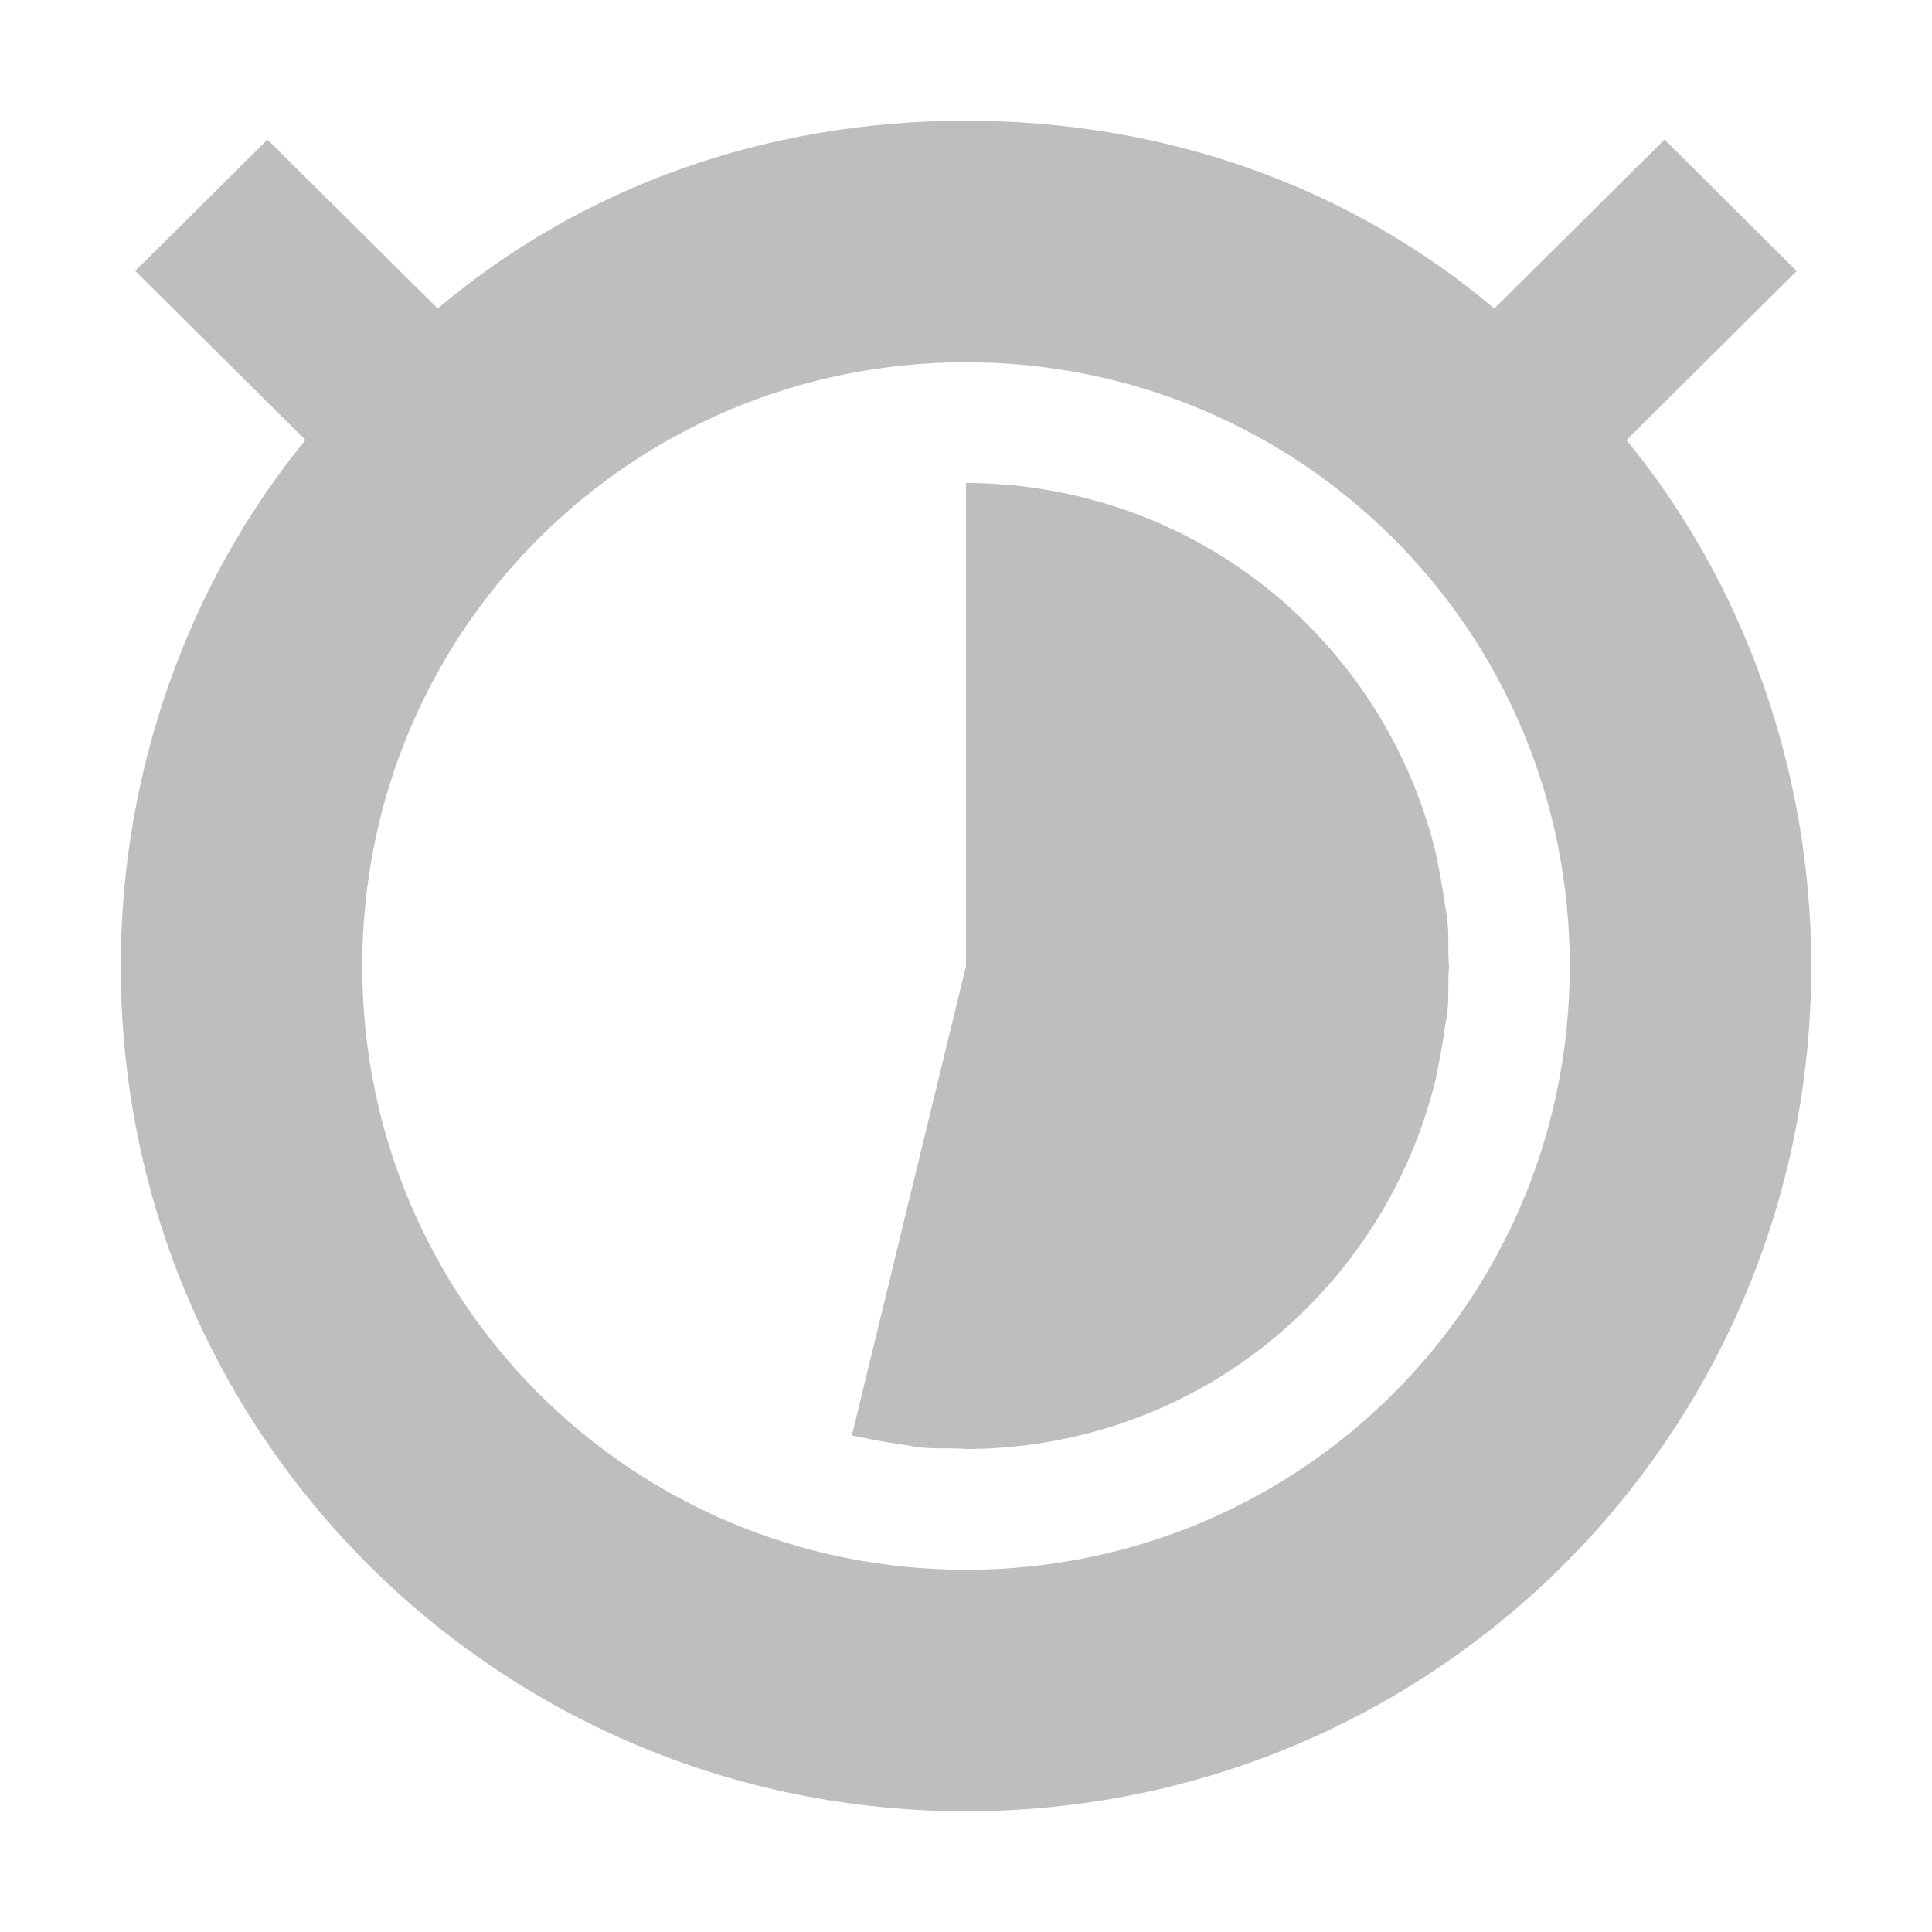 <svg xmlns="http://www.w3.org/2000/svg" width="16" height="16"><defs><style id="current-color-scheme" type="text/css">.ColorScheme-Text{color:#bebebe}</style></defs><path class="ColorScheme-Text" d="M8 1c-1.655 0-3.177.544-4.375 1.555l-1.41-1.399L1.12 2.244l1.41 1.4C1.571 4.812 1 6.368 1 8c0 3.889 3.134 7 7 7s7-3.111 7-7c0-1.633-.57-3.189-1.531-4.355l1.41-1.4-1.094-1.089-1.41 1.399C11.177 1.544 9.655 1 8 1zm0 2c2.761 0 5 2.214 5 5s-2.239 5-5 5-5-2.214-5-5 2.239-5 5-5z" fill="currentColor"/><path class="ColorScheme-Text" d="M12 8H8V4a4.052 4.052 0 0 1 1.154.17 3.97 3.97 0 0 1 1.737 1.066 4.023 4.023 0 0 1 .997 1.819 6.9 6.9 0 0 1 .081.455c.04.204.017.299.031.49zM12 8H8v4a4.049 4.049 0 0 0 1.154-.17 3.97 3.97 0 0 0 1.737-1.066 4.023 4.023 0 0 0 .997-1.819 6.9 6.9 0 0 0 .081-.455c.04-.204.017-.299.031-.49zM8 12V8l-.945 3.888a6.9 6.9 0 0 0 .455.081c.204.04.299.017.49.031z" fill="currentColor"/></svg>